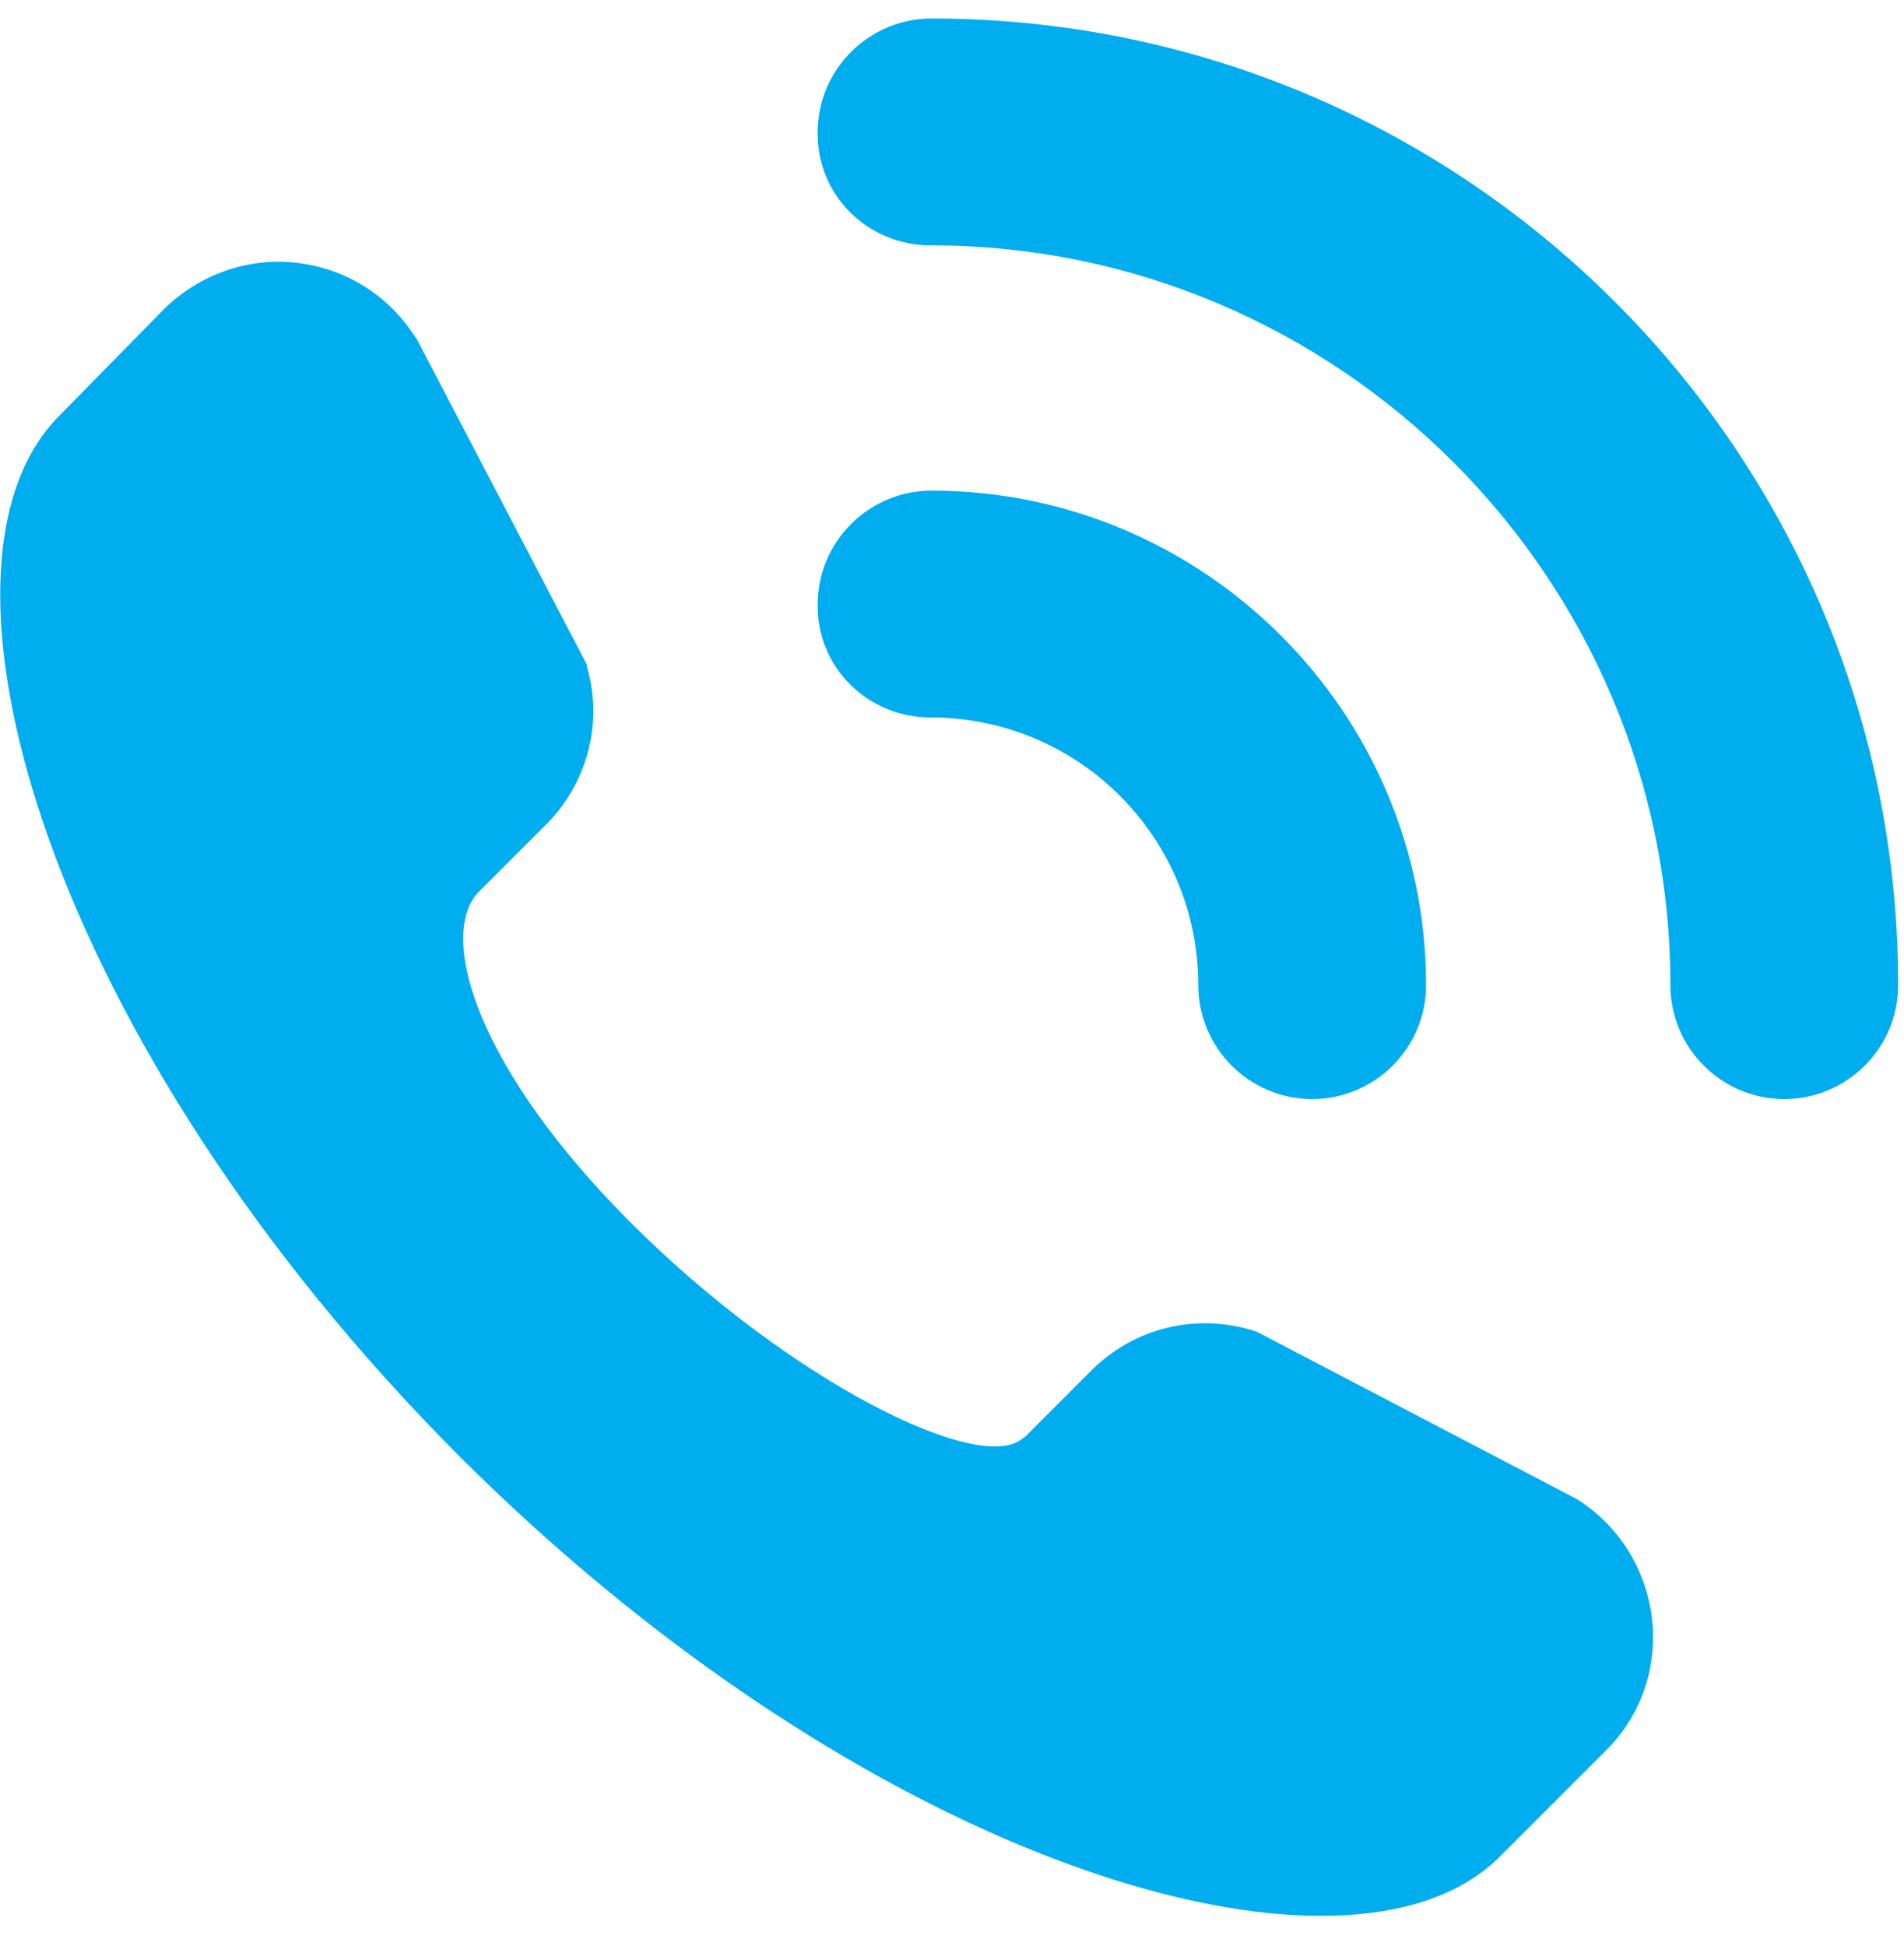 <?xml version="1.0" encoding="utf-8"?>
<svg version="1.1" id="Layer_1" 
	xmlns="http://www.w3.org/2000/svg" 
	xmlns:xlink="http://www.w3.org/1999/xlink" x="0px" y="0px" viewBox="0 0 195.6 199.9" style="enable-background:new 0 0 195.6 199.9;" xml:space="preserve">
	<style type="text/css">
	.st0{fill:#00ADEE;}
	</style>
	<title>Asset 6</title>
	<g>
		<path class="st0" d="M95.6,73.7c15.2,0,27.5,12.3,27.5,27.5c0,6.4,5.2,11.7,11.7,11.7c6.4,0,11.7-5.2,11.7-11.7
		c0-14-5.7-26.7-14.9-35.9c-9.2-9.2-21.9-14.9-35.9-14.9c-6.4,0-11.7,5.2-11.7,11.7C83.9,68.5,89.1,73.7,95.6,73.7z"/>
		<path class="st0" d="M95.6,25.2c41.9,0,76,34.1,76,76c0,6.4,5.2,11.7,11.7,11.7c6.4,0,11.7-5.2,11.7-11.7
		c0-27.4-11.1-52.2-29.1-70.2c-18-18-42.8-29.1-70.2-29.1c-6.4,0-11.7,5.2-11.7,11.7C83.9,20,89.1,25.2,95.6,25.2z"/>
		<path class="st0" d="M135.7,196.8c8,0,14.3-2,18.4-6.1l10.9-10.9c3.6-3.6,5.3-8.5,4.7-13.6c-0.6-5-3.4-9.5-7.7-12.2l-32.7-17.1
		l-0.2-0.1c-6-2-12.5-0.5-17,4l-6.8,6.8l-0.3,0.2c-4.4,3.7-23.9-5.9-40.2-22.2C49.2,110,45,96.5,49,91.8l7.1-7.1
		c4.2-4.2,5.9-10.4,4.2-16.2l0-0.2L42.8,34.8l-0.1-0.1c-2.7-4.3-7.1-7.1-12.2-7.7c-5-0.6-10,1.2-13.6,4.7L6.1,42.7
		c-15.5,15.5-1.2,64.5,41.1,106.9C78.5,180.8,113.3,196.8,135.7,196.8z"/>
	</g>
</svg>
